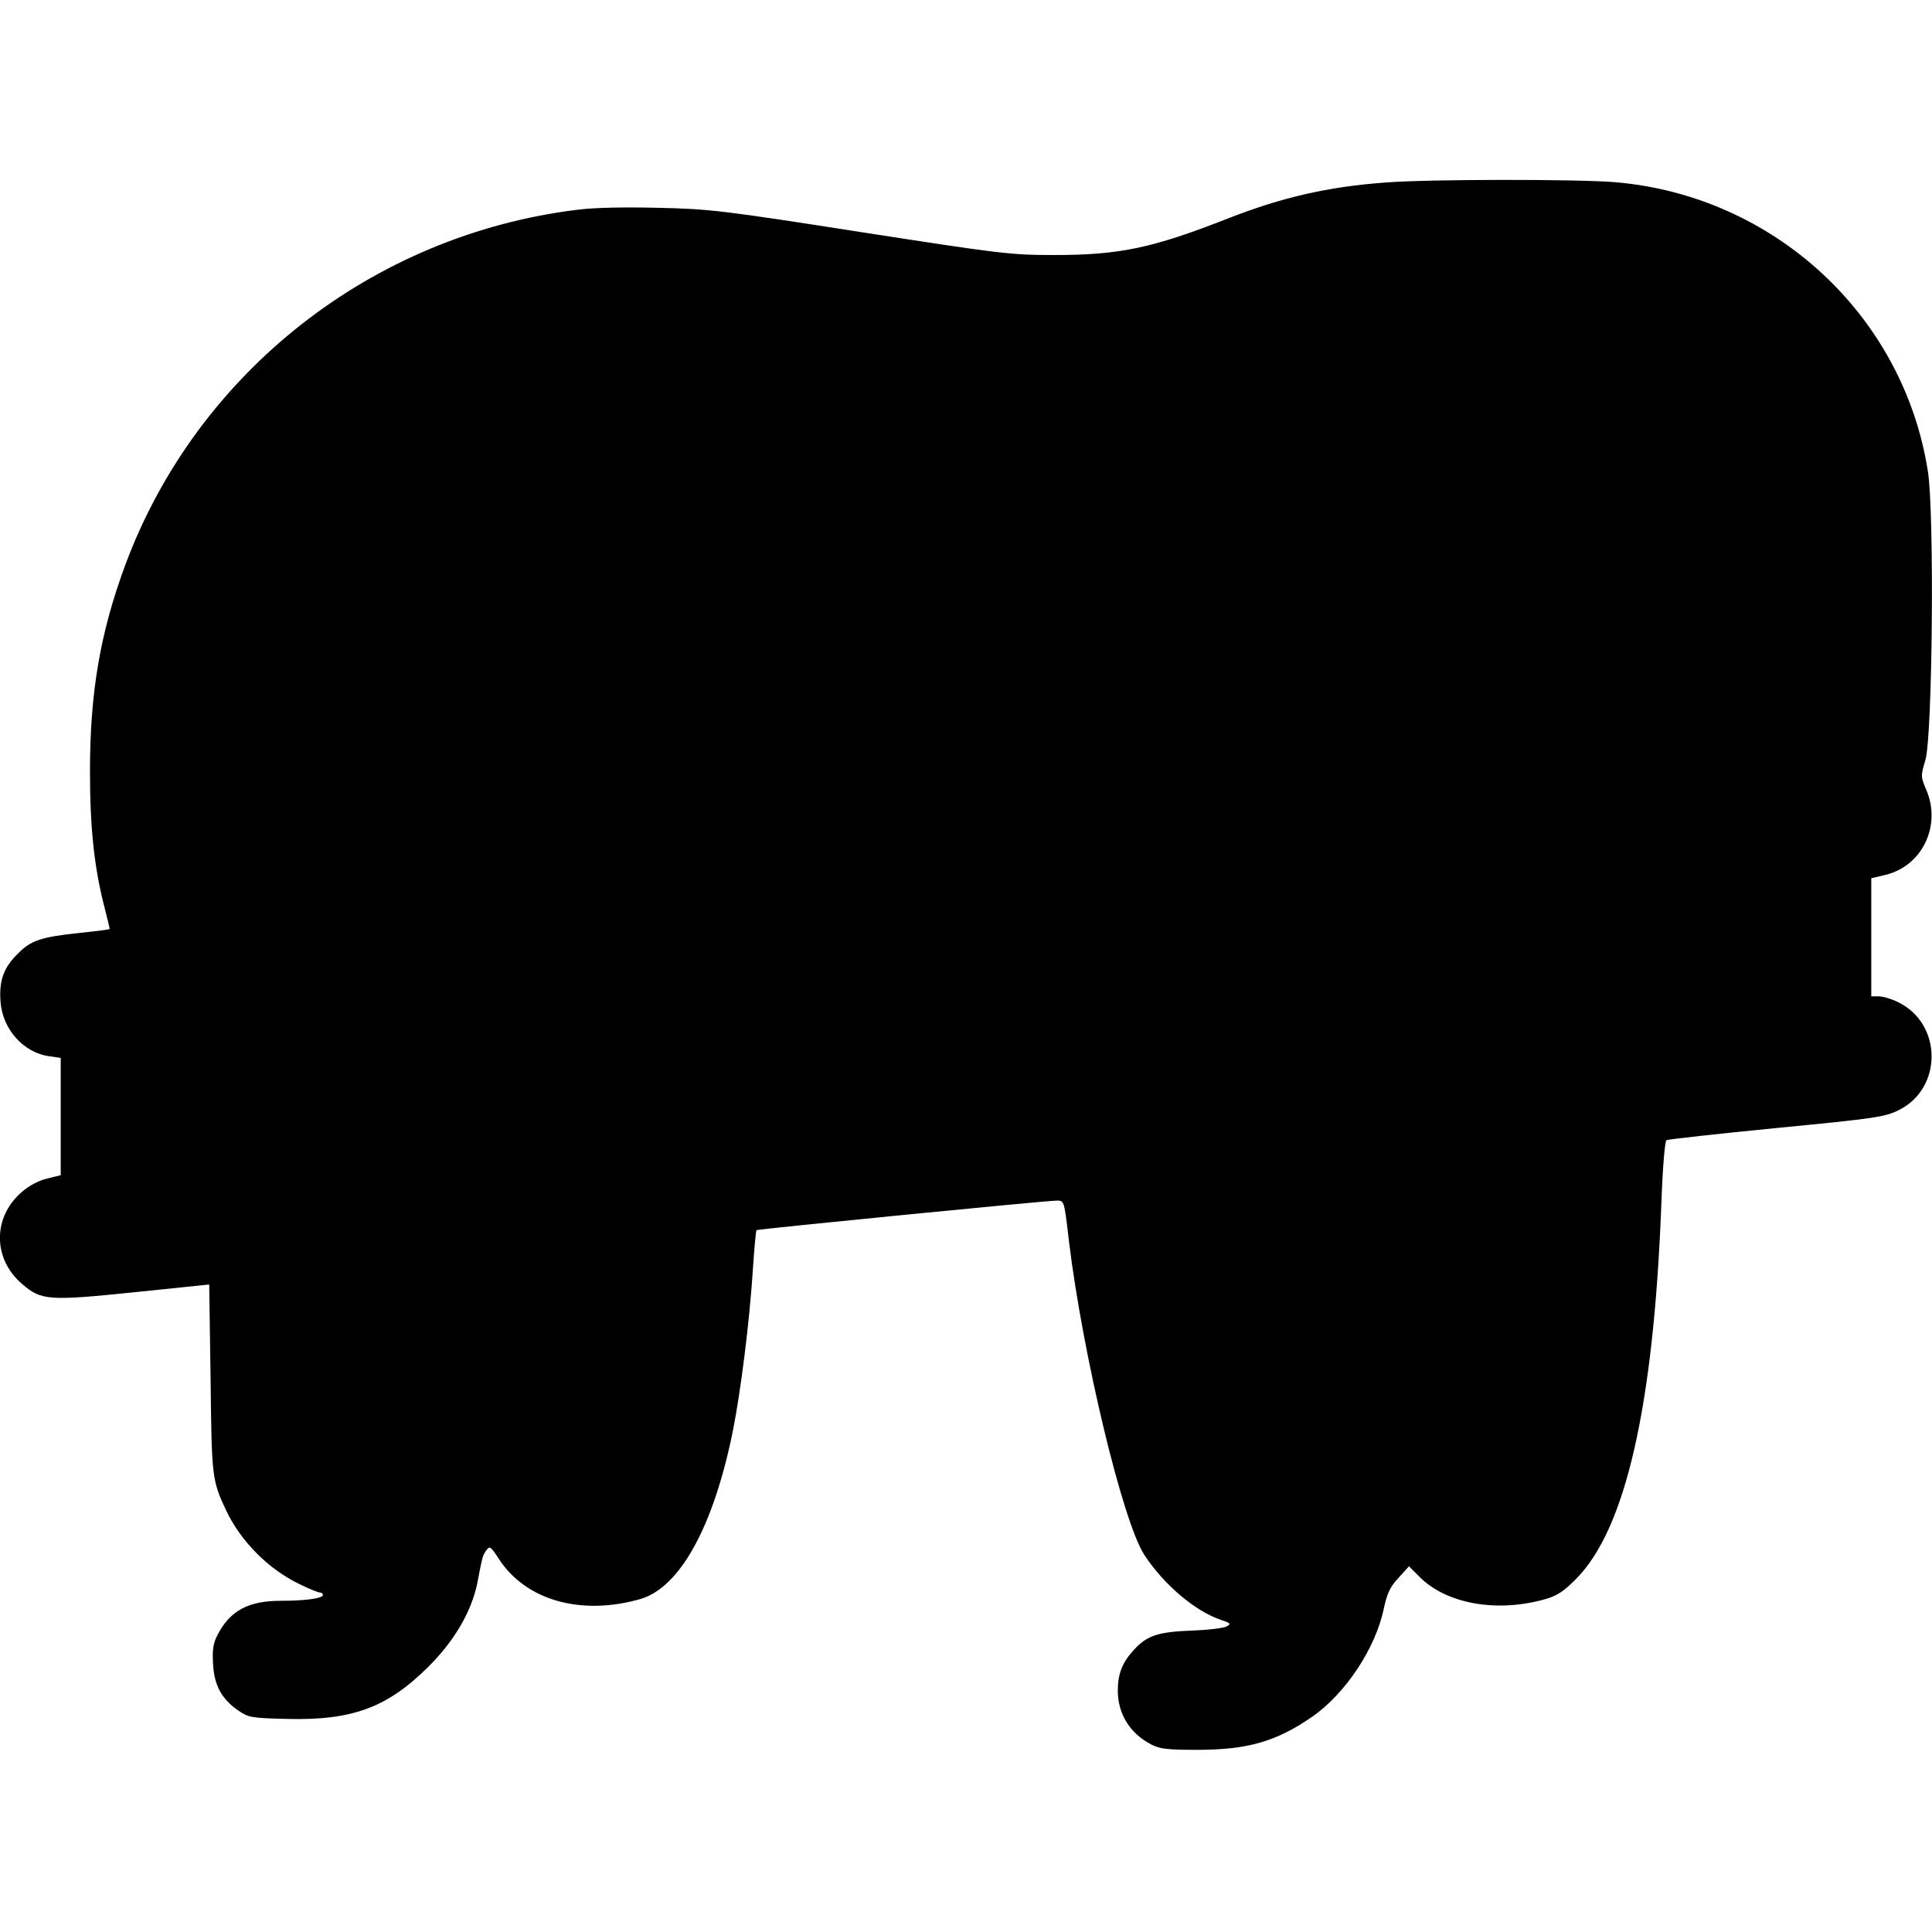 <?xml version="1.0" standalone="no"?>
<!DOCTYPE svg PUBLIC "-//W3C//DTD SVG 20010904//EN"
 "http://www.w3.org/TR/2001/REC-SVG-20010904/DTD/svg10.dtd">
<svg version="1.0" xmlns="http://www.w3.org/2000/svg"
 width="700pt" height="700pt" viewBox="0 0 700 700"
 preserveAspectRatio="xMidYMid meet">
<g transform="translate(0,700) scale(0.1,-0.1)"
fill="#000000" stroke="none">
<path d="M5024 6339 c-211 -15 -380 -54 -576 -131 -273 -107 -391 -132 -628
-132 -157 0 -191 4 -700 83 -500 78 -548 84 -733 88 -124 3 -234 1 -295 -7
-743 -91 -1377 -588 -1637 -1284 -92 -248 -129 -464 -129 -751 0 -208 16 -353
54 -498 10 -39 18 -72 17 -73 -1 -2 -49 -8 -107 -14 -142 -15 -178 -27 -226
-76 -51 -50 -68 -98 -62 -174 7 -99 84 -185 177 -197 l41 -6 0 -212 0 -213
-49 -12 c-30 -7 -66 -26 -91 -48 -107 -91 -107 -243 0 -334 69 -60 96 -62 407
-30 l271 28 5 -341 c4 -360 5 -368 57 -479 53 -111 153 -212 266 -266 34 -17
67 -30 73 -30 6 0 11 -4 11 -9 0 -12 -62 -21 -153 -21 -117 0 -184 -36 -229
-124 -16 -31 -19 -53 -16 -106 4 -77 32 -128 95 -170 34 -23 47 -25 173 -28
236 -6 363 41 511 188 96 95 158 202 179 307 18 95 19 97 32 116 13 17 16 14
46 -32 97 -149 296 -206 511 -145 144 41 266 262 336 608 29 145 61 399 73
589 5 76 11 139 13 140 6 4 1060 108 1089 107 26 0 26 -1 43 -147 50 -411 195
-1019 274 -1138 71 -108 185 -204 279 -235 33 -11 35 -14 18 -23 -10 -6 -68
-13 -129 -15 -120 -5 -159 -18 -206 -69 -42 -45 -59 -87 -59 -148 0 -85 44
-156 122 -196 31 -16 59 -19 165 -19 183 0 287 30 416 119 121 83 232 250 261
394 12 54 22 77 53 110 l38 42 39 -39 c97 -97 279 -130 455 -80 42 12 67 28
111 73 179 179 281 624 309 1350 5 141 13 236 19 240 6 3 185 23 399 44 362
35 392 40 443 65 159 79 158 313 -3 391 -24 12 -55 21 -70 21 l-27 0 0 214 0
214 51 12 c134 32 204 179 148 309 -20 47 -20 50 -3 107 26 87 33 898 9 1047
-89 566 -559 999 -1135 1047 -135 11 -666 11 -826 -1z"/>
</g>
</svg>

